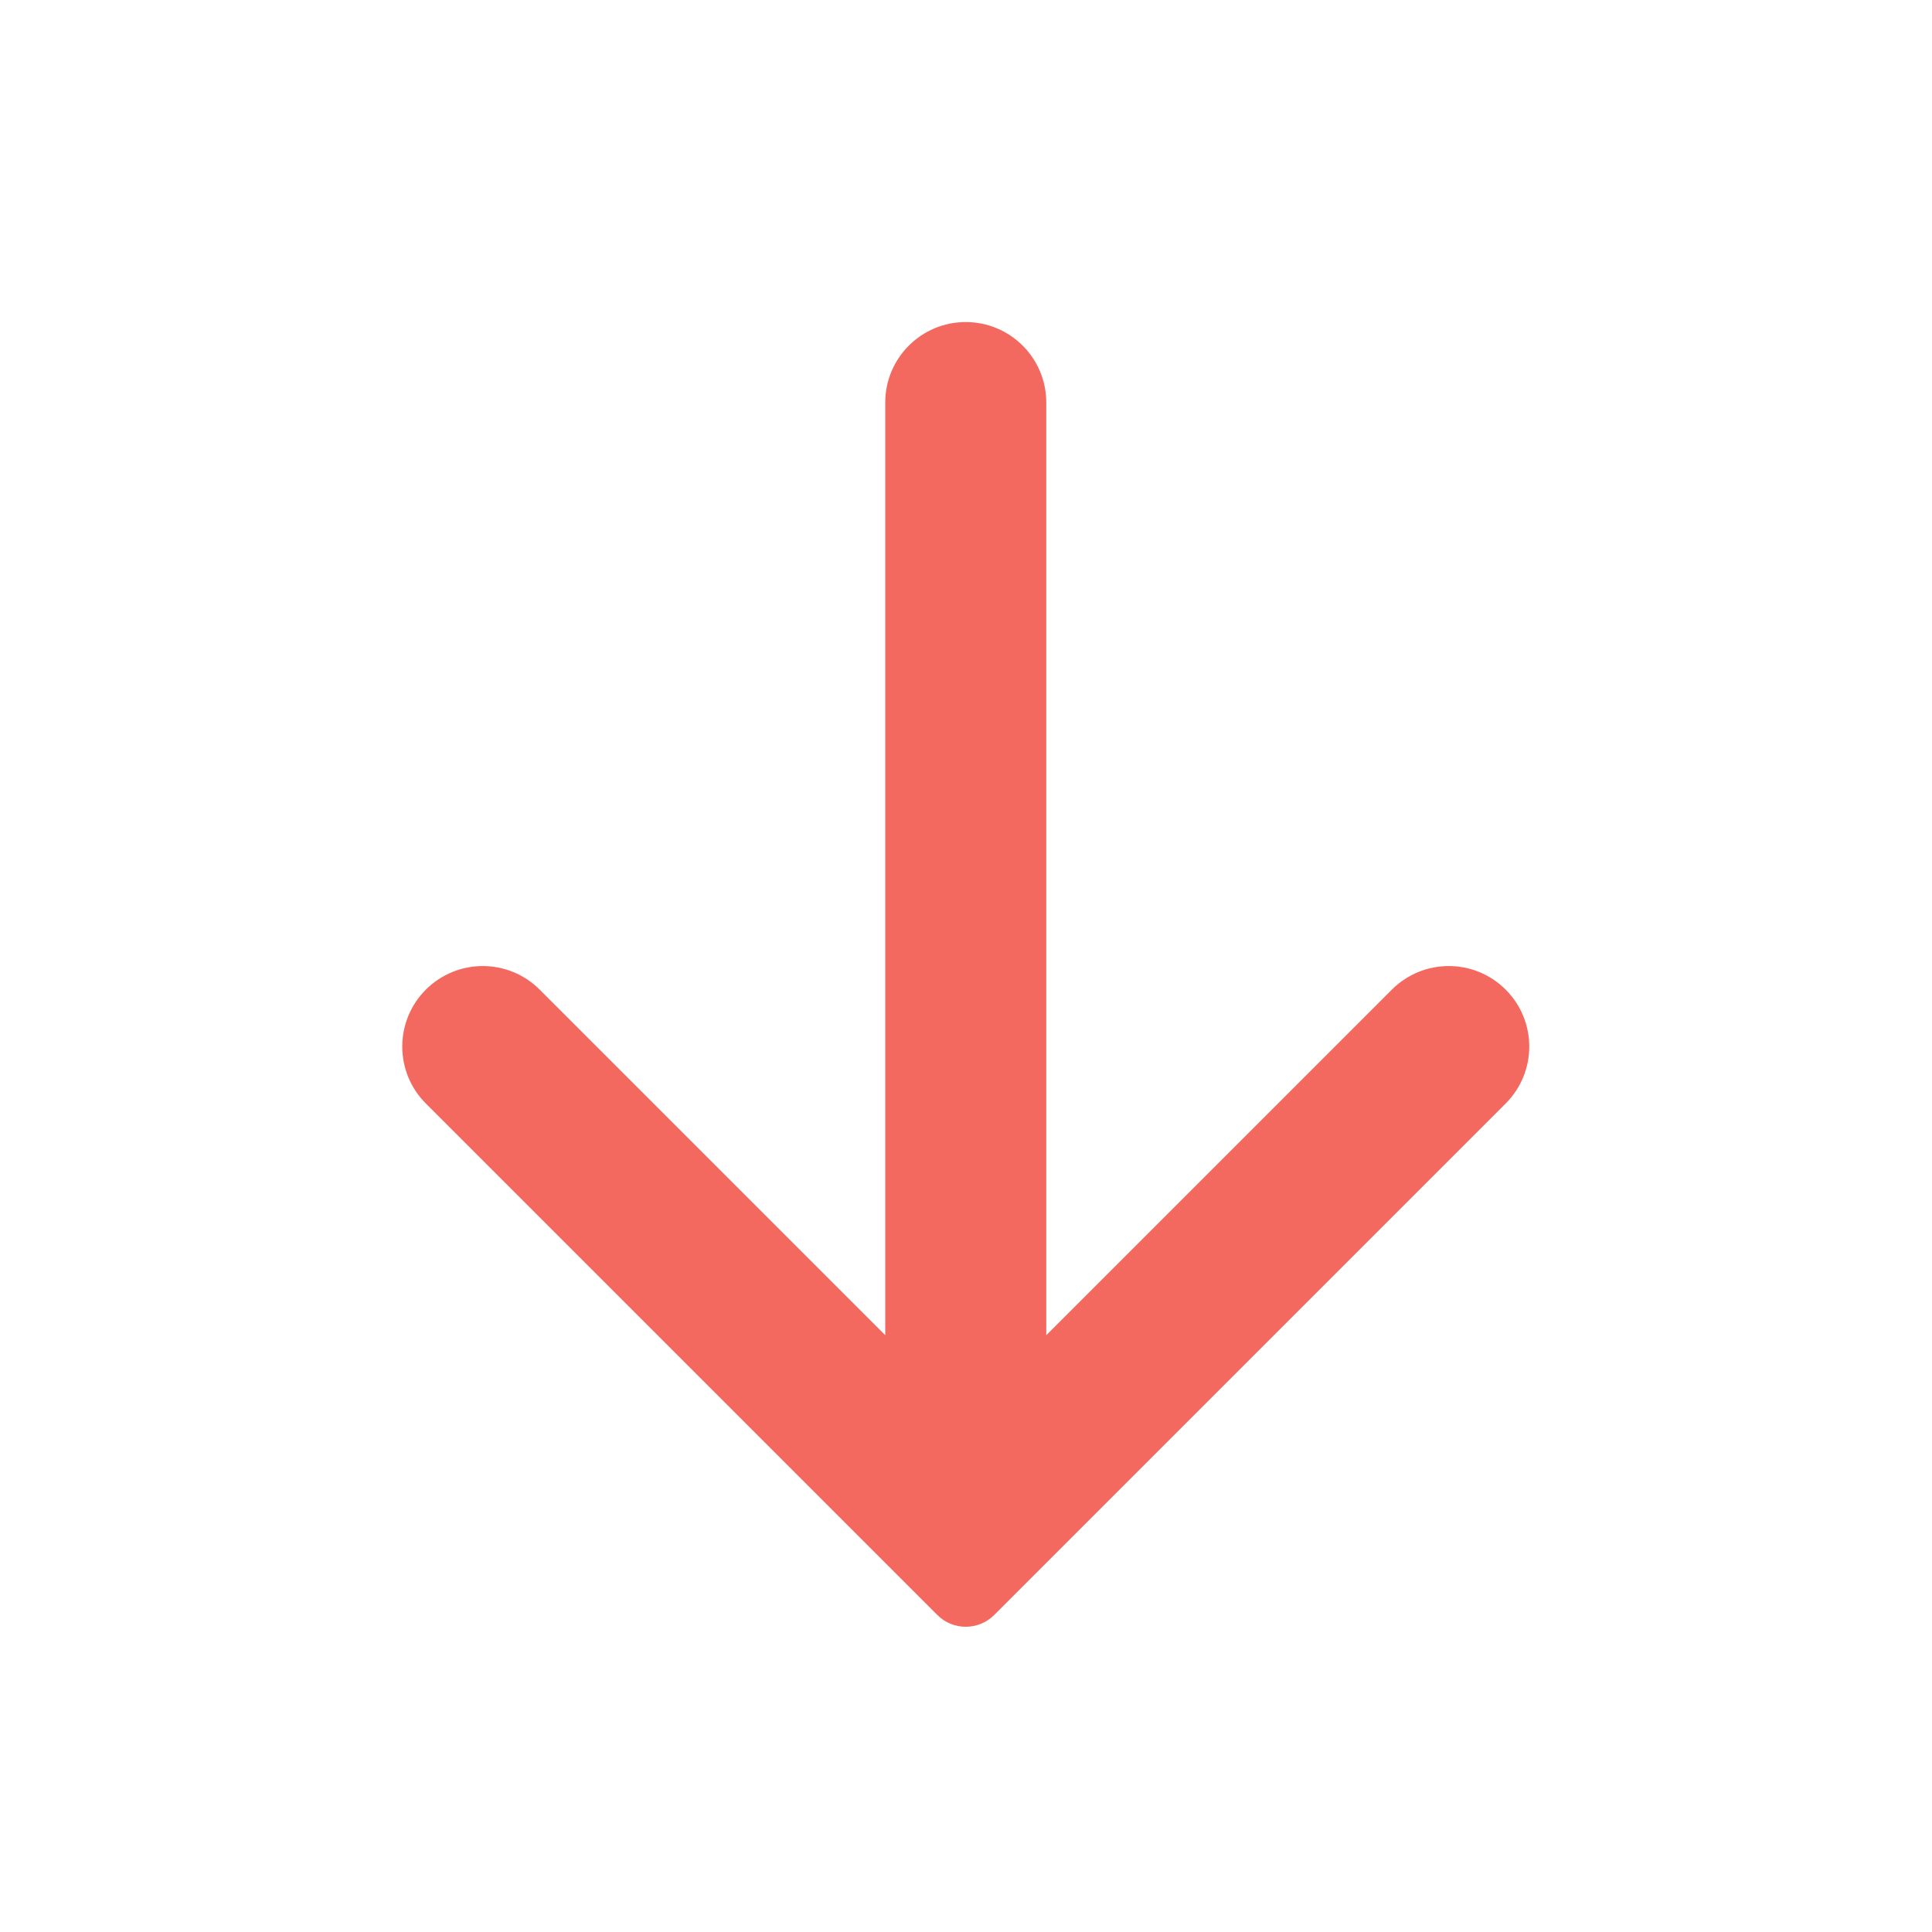 <svg width="20" height="20" viewBox="0 0 20 20" fill="none" xmlns="http://www.w3.org/2000/svg">
<path d="M10.831 13.822L14.408 10.245C14.734 9.919 15.261 9.919 15.587 10.245C15.912 10.57 15.912 11.098 15.587 11.423L10.292 16.718C10.129 16.881 9.865 16.881 9.703 16.718L4.408 11.423C4.083 11.098 4.083 10.57 4.408 10.245C4.734 9.919 5.261 9.919 5.587 10.245L9.164 13.822V4.167C9.164 3.707 9.537 3.334 9.997 3.334C10.458 3.334 10.831 3.707 10.831 4.167V13.822Z" fill="#F36960"/>
</svg>
